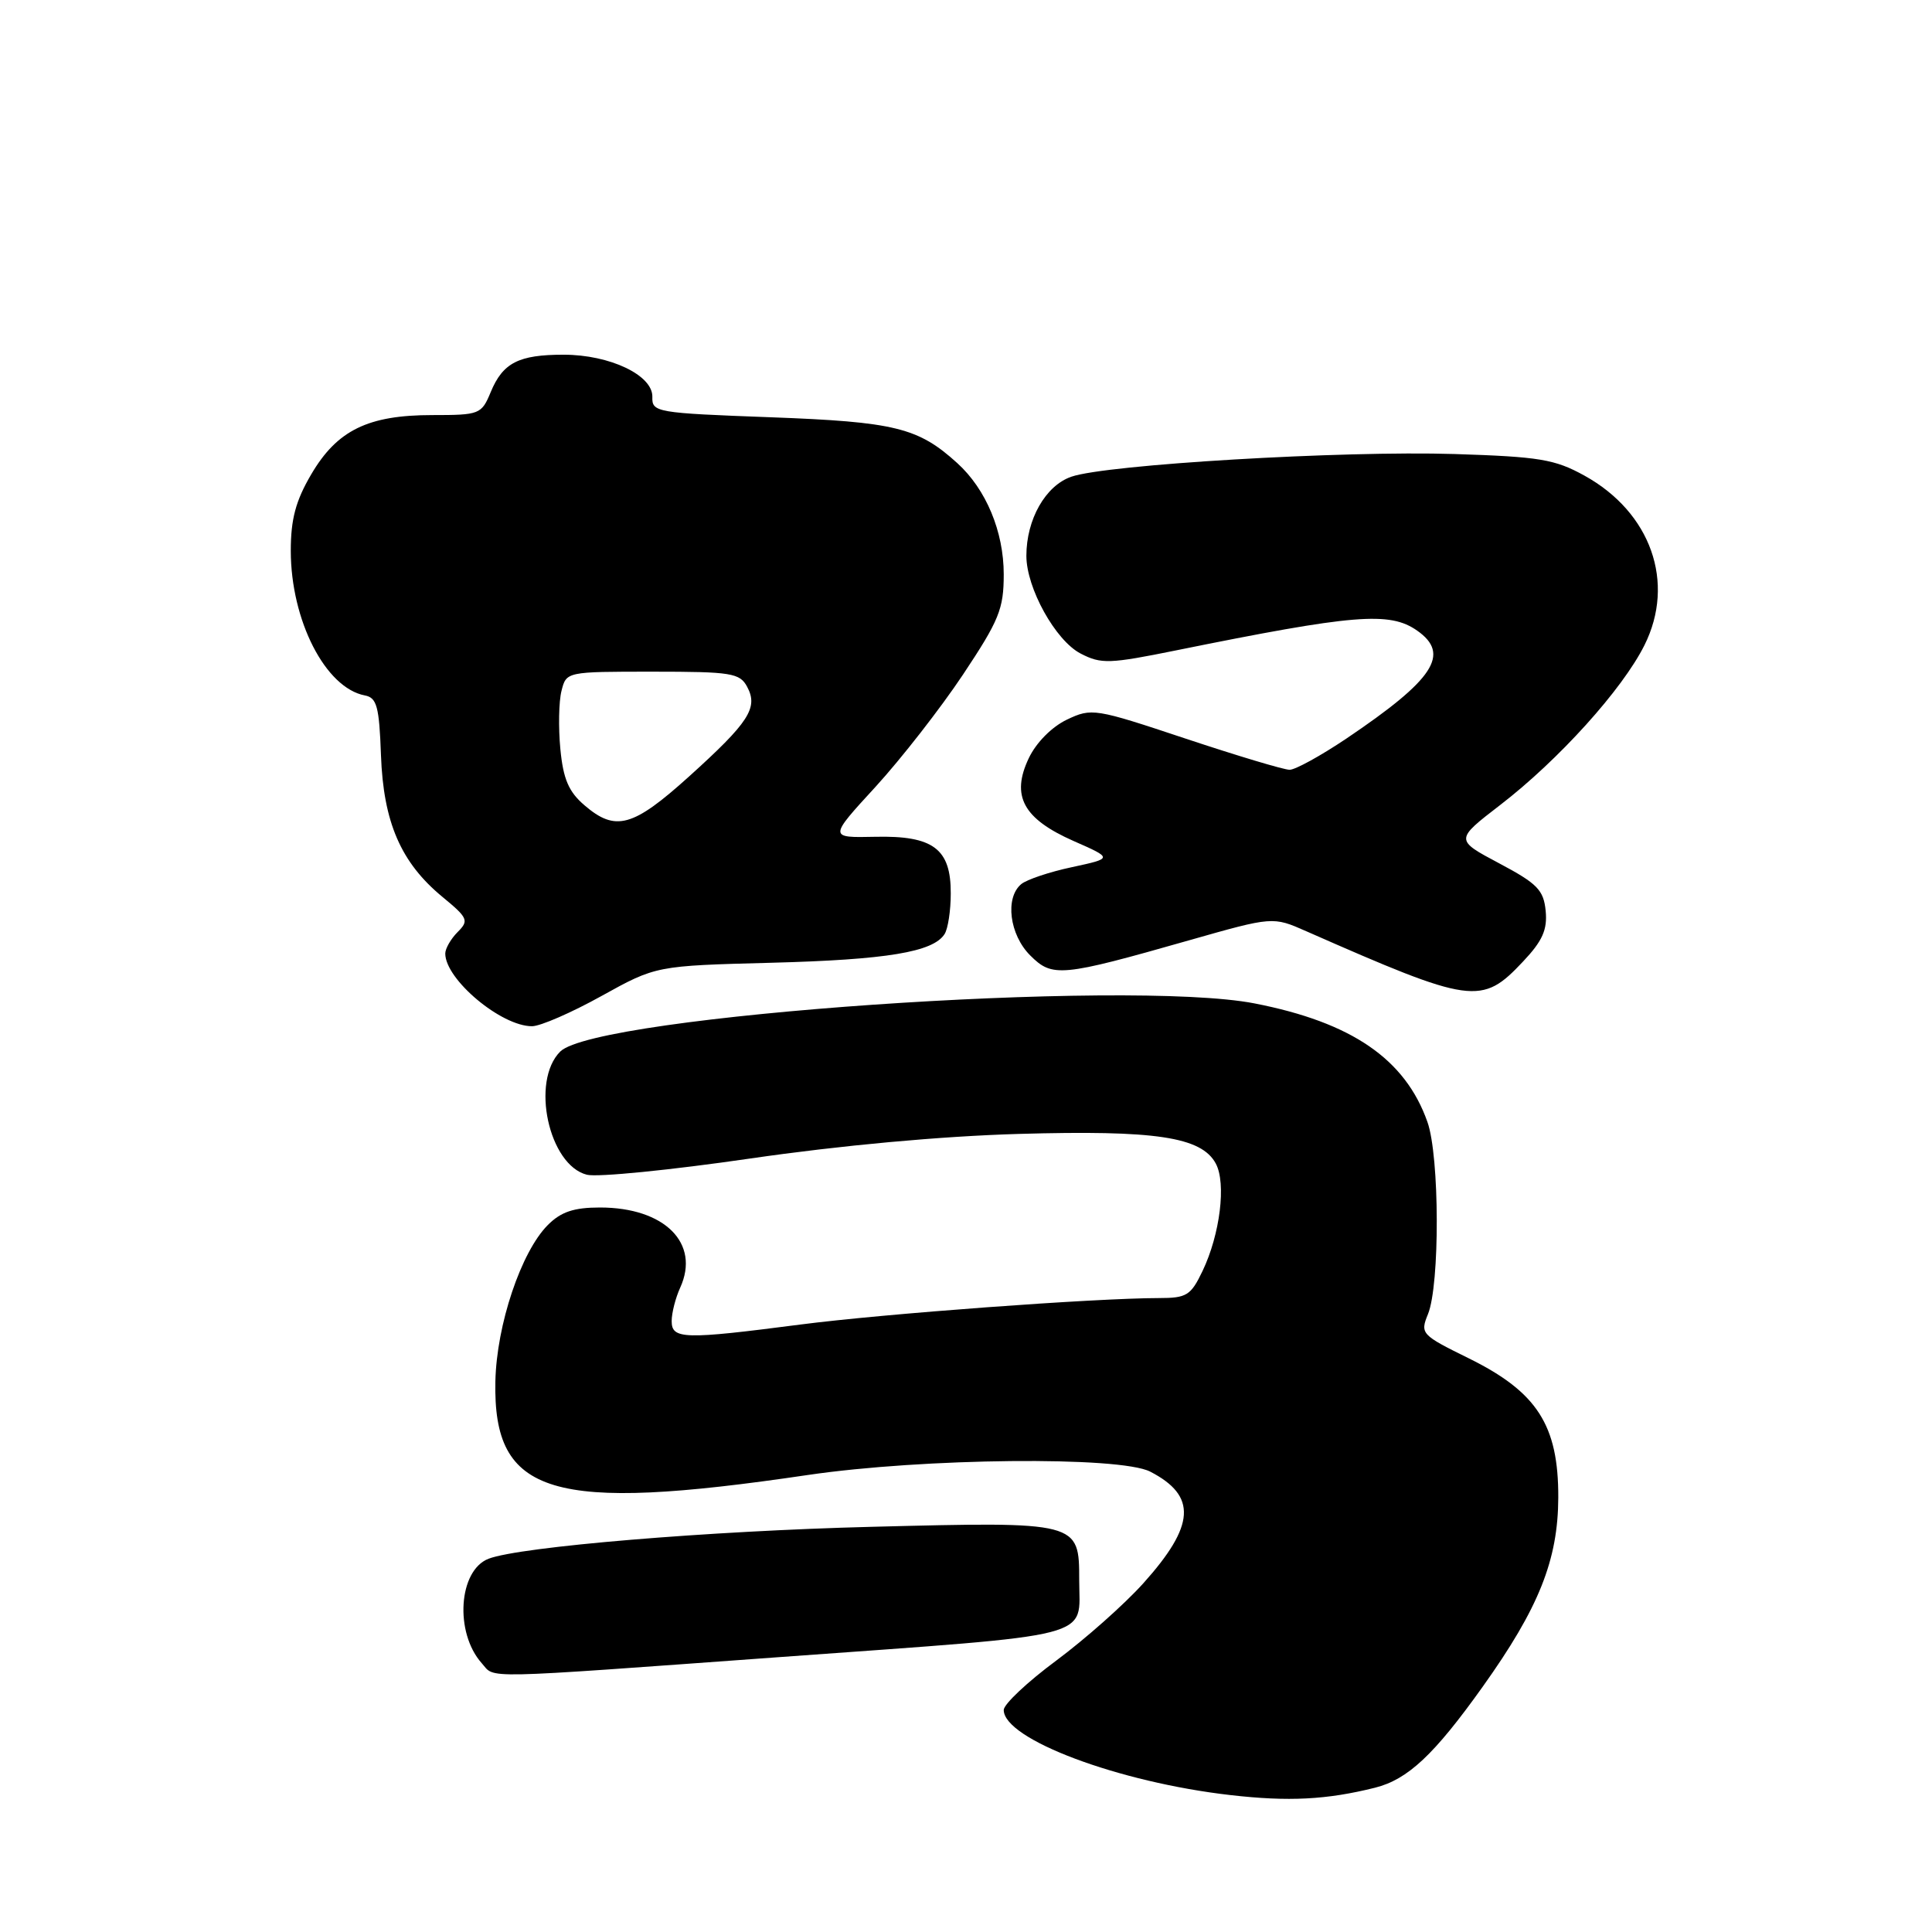 <?xml version="1.0" encoding="UTF-8" standalone="no"?>
<!DOCTYPE svg PUBLIC "-//W3C//DTD SVG 1.1//EN" "http://www.w3.org/Graphics/SVG/1.1/DTD/svg11.dtd" >
<svg xmlns="http://www.w3.org/2000/svg" xmlns:xlink="http://www.w3.org/1999/xlink" version="1.1" viewBox="0 0 256 256">
 <g >
 <path fill="currentColor"
d=" M 182.20 236.88 C 186.54 235.79 190.03 232.52 196.45 223.52 C 203.92 213.05 206.45 206.71 206.48 198.43 C 206.51 188.84 203.68 184.45 194.61 179.98 C 188.33 176.89 188.16 176.71 189.21 174.14 C 190.80 170.26 190.76 153.22 189.14 148.66 C 186.20 140.33 179.11 135.47 166.25 132.96 C 149.44 129.68 79.01 134.56 74.23 139.34 C 70.30 143.27 72.71 154.39 77.77 155.66 C 79.16 156.01 88.89 155.04 99.40 153.51 C 111.38 151.77 124.65 150.55 135.00 150.25 C 153.11 149.73 159.20 150.64 161.10 154.18 C 162.50 156.79 161.67 163.54 159.35 168.40 C 157.79 171.66 157.25 172.00 153.56 172.00 C 145.09 172.01 117.04 174.08 106.04 175.51 C 90.62 177.51 89.00 177.47 89.00 175.05 C 89.00 173.97 89.51 171.98 90.13 170.62 C 92.81 164.74 88.07 160.00 79.50 160.00 C 76.04 160.00 74.34 160.57 72.60 162.31 C 69.05 165.86 65.80 175.54 65.64 183.04 C 65.32 198.15 73.02 200.47 107.00 195.45 C 122.33 193.19 148.40 192.93 152.41 195.00 C 158.63 198.21 158.38 202.13 151.49 209.80 C 148.99 212.58 143.81 217.17 139.98 220.02 C 136.14 222.86 133.00 225.82 133.00 226.58 C 133.00 230.46 148.22 236.17 163.06 237.86 C 170.74 238.74 175.80 238.48 182.20 236.88 Z  M 103.50 219.56 C 145.95 216.48 143.00 217.24 143.00 209.38 C 143.00 201.62 142.99 201.61 115.53 202.31 C 93.97 202.85 68.91 204.94 64.74 206.54 C 60.75 208.08 60.21 216.32 63.83 220.38 C 65.68 222.45 62.87 222.51 103.50 219.56 Z  M 79.71 131.97 C 86.93 127.97 86.93 127.97 102.21 127.57 C 117.50 127.17 123.65 126.15 125.16 123.77 C 125.61 123.07 125.98 120.66 125.98 118.40 C 126.01 112.46 123.66 110.70 115.93 110.88 C 109.81 111.01 109.81 111.01 116.01 104.26 C 119.41 100.54 124.63 93.85 127.60 89.39 C 132.39 82.19 133.00 80.70 133.00 76.10 C 133.00 70.43 130.66 64.83 126.85 61.37 C 121.67 56.66 118.58 55.90 102.12 55.29 C 86.94 54.73 86.38 54.63 86.44 52.60 C 86.52 49.72 80.81 47.00 74.68 47.00 C 68.72 47.00 66.63 48.07 65.02 51.96 C 63.80 54.90 63.55 55.00 57.28 55.00 C 48.76 55.00 44.66 57.01 41.23 62.87 C 39.18 66.36 38.53 68.80 38.53 72.99 C 38.54 82.21 43.12 91.16 48.35 92.15 C 49.93 92.45 50.25 93.61 50.48 100.05 C 50.80 108.96 53.12 114.30 58.61 118.83 C 62.02 121.64 62.16 121.98 60.64 123.50 C 59.74 124.40 59.00 125.69 59.00 126.35 C 59.00 129.78 66.43 136.00 70.50 135.98 C 71.60 135.98 75.75 134.17 79.71 131.97 Z  M 201.81 127.41 C 204.39 124.68 205.05 123.19 204.81 120.70 C 204.54 117.93 203.71 117.08 198.64 114.39 C 192.79 111.28 192.79 111.28 198.79 106.66 C 206.53 100.70 214.97 91.36 217.90 85.49 C 222.04 77.19 218.76 67.90 209.96 63.03 C 206.02 60.85 204.00 60.52 192.72 60.16 C 177.93 59.70 146.58 61.55 141.95 63.17 C 138.53 64.36 136.00 68.82 136.00 73.65 C 136.00 77.92 139.86 84.88 143.19 86.60 C 145.91 88.01 147.00 87.97 155.83 86.18 C 179.46 81.39 184.13 81.00 187.78 83.56 C 192.23 86.68 190.04 90.02 178.38 97.88 C 175.01 100.14 171.64 102.00 170.88 102.00 C 170.12 102.00 163.93 100.14 157.13 97.88 C 145.06 93.86 144.66 93.79 141.36 95.36 C 139.36 96.32 137.30 98.40 136.32 100.46 C 133.94 105.46 135.57 108.48 142.24 111.43 C 147.47 113.73 147.47 113.73 142.05 114.90 C 139.07 115.53 136.04 116.55 135.32 117.15 C 133.14 118.96 133.76 123.85 136.50 126.59 C 139.45 129.54 140.56 129.44 157.58 124.59 C 168.66 121.44 168.66 121.44 173.08 123.39 C 195.07 133.07 196.32 133.25 201.81 127.41 Z  M 77.43 106.69 C 75.35 104.91 74.63 103.22 74.25 99.25 C 73.98 96.42 74.04 92.96 74.40 91.55 C 75.04 89.00 75.04 89.00 86.48 89.00 C 96.91 89.00 98.03 89.18 99.00 91.00 C 100.50 93.79 99.25 95.71 91.28 102.91 C 83.85 109.61 81.55 110.24 77.43 106.69 Z "/>
</g>
</svg>